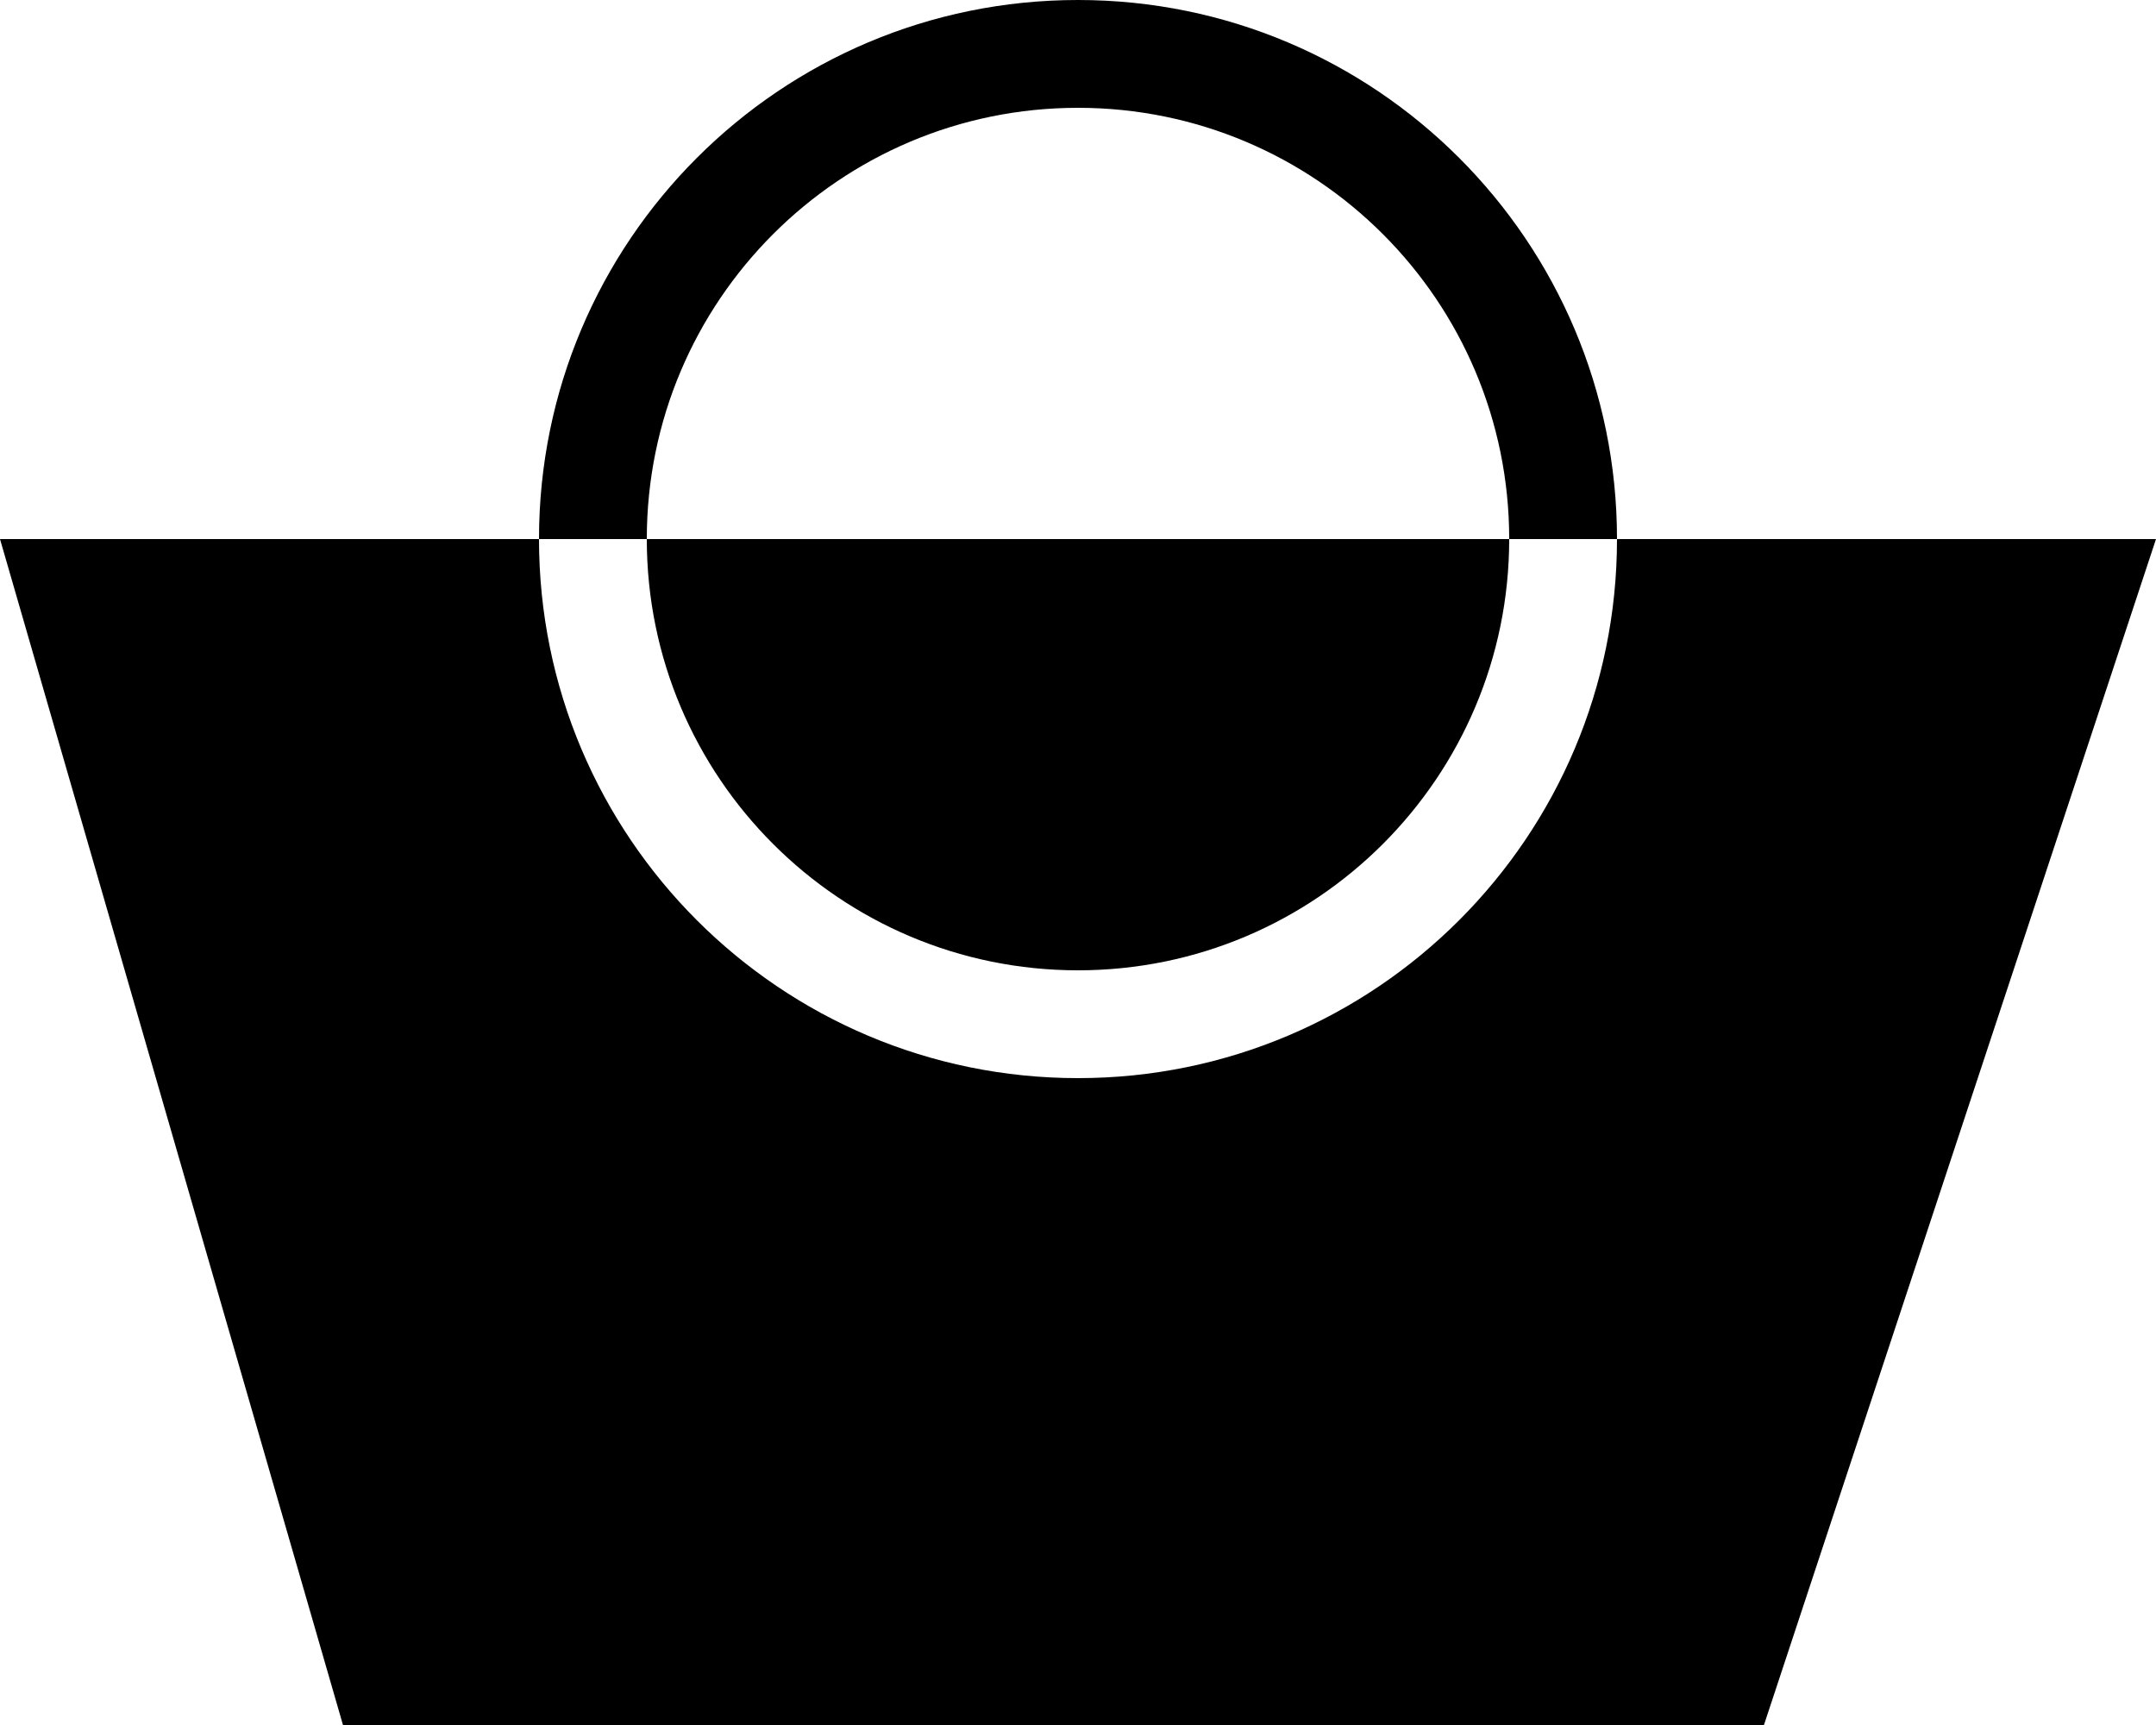 <svg width="25" height="20" viewBox="0 0 25 20" fill="none" xmlns="http://www.w3.org/2000/svg">
<path fill-rule="evenodd" clip-rule="evenodd" d="M17.5 6.25C17.5 9.011 15.261 11.25 12.5 11.25C9.739 11.25 7.5 9.011 7.5 6.25H17.5ZM18.75 6.25H17.5C17.5 3.489 15.261 1.25 12.5 1.25C9.739 1.25 7.5 3.489 7.5 6.25H6.25C6.25 2.798 9.048 0 12.5 0C15.952 0 18.75 2.798 18.75 6.25ZM18.75 6.25C18.75 9.702 15.952 12.5 12.5 12.5C9.048 12.5 6.25 9.702 6.25 6.25H0L3.977 20H20.454L25 6.25H18.75Z" fill="black"/>
</svg>
